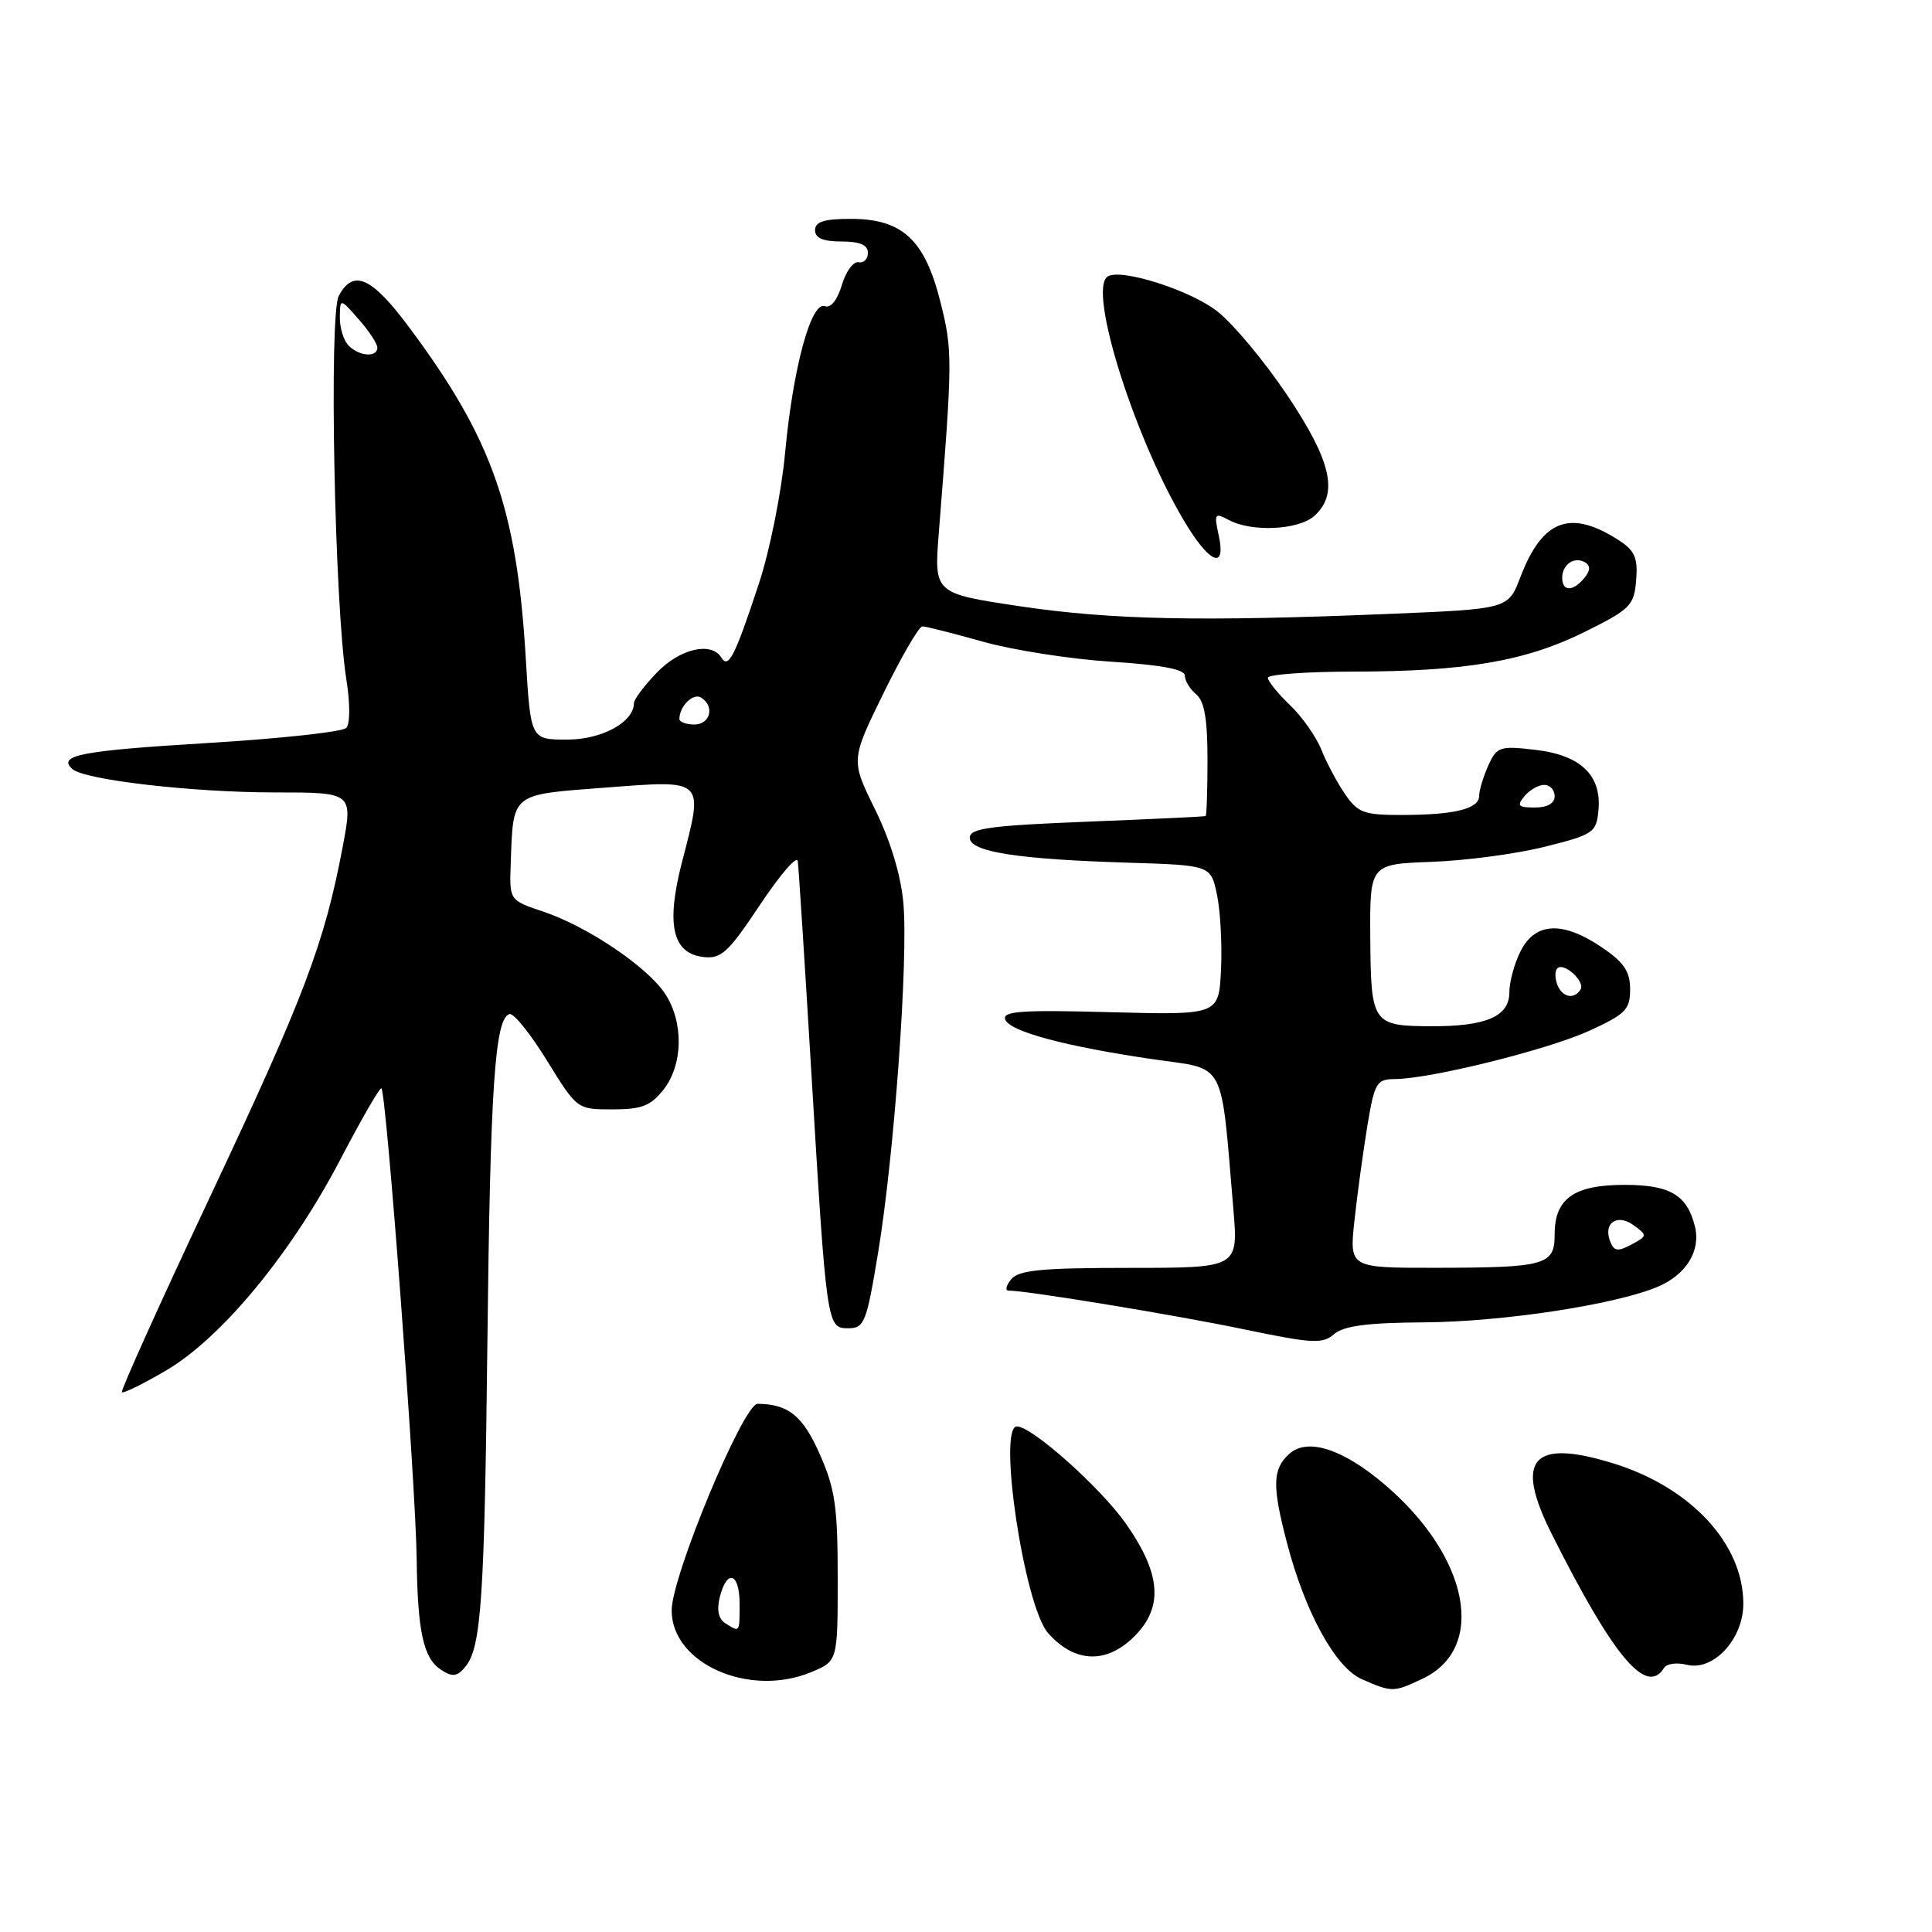 <?xml version="1.0" encoding="UTF-8" standalone="no"?>
<!DOCTYPE svg PUBLIC "-//W3C//DTD SVG 1.1//EN" "http://www.w3.org/Graphics/SVG/1.1/DTD/svg11.dtd" >
<svg xmlns="http://www.w3.org/2000/svg" xmlns:xlink="http://www.w3.org/1999/xlink" version="1.1" viewBox="0 0 256 256">
 <g >
 <path fill="currentColor"
d=" M 188.51 222.43 C 197.07 218.37 194.67 206.20 183.42 196.66 C 177.89 191.96 173.23 190.48 170.83 192.65 C 168.61 194.67 168.55 196.84 170.51 204.37 C 172.92 213.62 176.94 220.96 180.45 222.50 C 184.46 224.26 184.65 224.26 188.51 222.43 Z  M 107.53 221.55 C 111.00 220.10 111.00 220.10 111.00 209.08 C 111.00 199.65 110.66 197.28 108.62 192.68 C 106.38 187.60 104.48 186.06 100.39 186.01 C 98.51 185.99 89.00 208.85 89.00 213.39 C 89.00 220.44 99.31 224.99 107.53 221.55 Z  M 61.74 220.75 C 63.77 218.17 64.20 211.59 64.58 178.00 C 64.96 144.01 65.57 134.94 67.51 134.37 C 68.06 134.21 70.29 136.98 72.48 140.54 C 76.47 147.00 76.47 147.00 81.16 147.00 C 85.04 147.00 86.21 146.54 87.93 144.37 C 90.52 141.06 90.61 135.45 88.13 131.68 C 85.78 128.11 77.85 122.76 72.00 120.80 C 67.50 119.29 67.50 119.29 67.67 114.52 C 68.02 104.96 67.56 105.33 80.24 104.36 C 93.48 103.35 93.25 103.13 90.39 114.14 C 88.22 122.51 89.08 126.33 93.22 126.81 C 95.56 127.08 96.51 126.21 100.70 119.90 C 103.34 115.93 105.59 113.32 105.71 114.09 C 105.82 114.87 106.61 127.20 107.47 141.50 C 109.53 175.84 109.55 176.00 112.41 176.00 C 114.52 176.00 114.82 175.27 116.34 166.06 C 118.49 153.13 120.37 127.10 119.70 119.64 C 119.36 115.93 117.99 111.39 115.95 107.25 C 112.73 100.71 112.73 100.71 117.07 91.85 C 119.46 86.98 121.77 83.00 122.22 83.00 C 122.66 83.00 126.28 83.91 130.26 85.03 C 134.24 86.15 141.89 87.34 147.25 87.68 C 153.95 88.11 157.00 88.69 157.00 89.53 C 157.00 90.20 157.68 91.32 158.50 92.00 C 159.59 92.90 160.00 95.28 160.00 100.62 C 160.00 104.68 159.89 108.06 159.75 108.13 C 159.61 108.21 152.53 108.54 144.00 108.88 C 131.22 109.39 128.50 109.76 128.50 110.99 C 128.50 112.87 134.70 113.85 149.47 114.31 C 160.44 114.65 160.44 114.65 161.26 118.57 C 161.71 120.73 161.95 125.20 161.79 128.50 C 161.50 134.50 161.50 134.50 147.12 134.12 C 135.43 133.80 132.83 133.98 133.19 135.07 C 133.72 136.67 141.24 138.68 152.96 140.38 C 162.55 141.76 161.73 140.20 163.43 160.25 C 164.08 168.00 164.08 168.00 149.66 168.00 C 138.07 168.00 135.00 168.29 134.00 169.50 C 133.32 170.32 133.15 171.00 133.63 171.01 C 136.14 171.02 155.82 174.26 164.77 176.13 C 173.91 178.03 175.23 178.11 176.77 176.78 C 178.05 175.68 181.17 175.27 188.66 175.22 C 199.09 175.15 213.91 172.90 219.62 170.52 C 223.43 168.92 225.40 165.73 224.58 162.48 C 223.54 158.33 221.28 157.00 215.26 157.00 C 208.57 157.00 206.00 158.81 206.00 163.54 C 206.00 167.65 204.86 167.97 190.15 167.99 C 178.80 168.00 178.80 168.00 179.47 161.75 C 179.84 158.31 180.61 152.69 181.17 149.25 C 182.14 143.43 182.39 143.00 184.85 142.98 C 189.63 142.94 205.14 139.08 210.62 136.57 C 215.39 134.39 216.00 133.77 216.00 131.09 C 216.00 128.72 215.19 127.52 212.27 125.54 C 207.13 122.04 203.47 122.18 201.53 125.95 C 200.69 127.57 200.00 130.06 200.00 131.48 C 200.00 134.67 196.95 136.01 189.68 135.98 C 181.87 135.96 181.65 135.64 181.57 124.33 C 181.50 114.50 181.50 114.50 189.69 114.20 C 194.19 114.04 200.94 113.14 204.69 112.20 C 211.13 110.59 211.52 110.33 211.80 107.42 C 212.26 102.75 209.47 100.06 203.46 99.36 C 198.73 98.81 198.35 98.93 197.21 101.43 C 196.55 102.90 196.00 104.70 196.00 105.43 C 196.00 107.17 192.83 107.97 185.82 107.99 C 180.74 108.00 179.94 107.71 178.24 105.25 C 177.20 103.74 175.79 101.09 175.10 99.37 C 174.42 97.64 172.54 94.97 170.93 93.43 C 169.32 91.89 168.00 90.26 168.00 89.81 C 168.00 89.37 173.06 89.00 179.25 88.99 C 194.18 88.98 202.15 87.62 210.00 83.72 C 216.03 80.73 216.52 80.24 216.80 76.90 C 217.04 74.00 216.63 72.99 214.66 71.69 C 208.13 67.42 204.40 68.77 201.46 76.47 C 199.85 80.69 199.85 80.69 184.17 81.34 C 159.09 82.38 147.27 82.14 135.13 80.33 C 123.76 78.63 123.76 78.63 124.40 70.56 C 126.23 47.51 126.24 46.47 124.60 39.97 C 122.53 31.75 119.57 29.01 112.75 29.00 C 109.19 29.00 108.00 29.38 108.00 30.50 C 108.00 31.55 109.06 32.00 111.50 32.00 C 113.94 32.00 115.00 32.45 115.00 33.50 C 115.00 34.33 114.44 34.89 113.76 34.75 C 113.08 34.61 112.08 35.97 111.55 37.77 C 110.96 39.75 110.07 40.86 109.31 40.57 C 107.48 39.86 105.08 48.72 104.03 60.00 C 103.54 65.28 101.99 73.02 100.53 77.42 C 97.34 87.06 96.52 88.66 95.58 87.13 C 94.25 84.97 90.05 85.96 87.01 89.15 C 85.35 90.88 84.00 92.68 84.00 93.15 C 84.00 95.68 79.78 98.00 75.15 98.00 C 70.31 98.00 70.31 98.00 69.67 87.25 C 68.48 67.36 65.22 58.12 54.14 43.27 C 49.22 36.68 46.81 35.62 44.89 39.20 C 43.57 41.66 44.33 80.21 45.89 90.00 C 46.40 93.17 46.40 95.90 45.89 96.45 C 45.40 96.97 37.17 97.87 27.58 98.45 C 10.74 99.47 7.59 100.07 9.57 101.89 C 11.13 103.34 25.49 105.00 36.42 105.00 C 46.77 105.00 46.77 105.00 45.40 112.25 C 42.98 125.03 40.32 132.04 27.94 158.35 C 21.26 172.53 15.96 184.29 16.15 184.48 C 16.34 184.67 18.98 183.37 22.00 181.60 C 29.33 177.30 38.54 166.17 45.03 153.76 C 47.87 148.32 50.35 144.02 50.54 144.21 C 51.21 144.87 55.09 196.66 55.21 206.50 C 55.33 216.17 56.09 219.69 58.40 221.23 C 59.96 222.27 60.62 222.18 61.74 220.75 Z  M 220.50 221.00 C 220.84 220.44 222.20 220.26 223.51 220.59 C 227.03 221.48 231.00 217.19 231.00 212.50 C 231.00 204.59 224.08 197.11 213.82 193.92 C 203.02 190.57 200.61 193.32 205.62 203.28 C 213.83 219.61 218.17 224.77 220.50 221.00 Z  M 150.75 216.36 C 154.13 212.64 153.68 208.31 149.23 201.95 C 145.90 197.18 136.77 189.02 134.75 189.01 C 132.15 188.99 135.72 212.79 138.86 216.37 C 142.51 220.53 146.96 220.53 150.75 216.36 Z  M 161.48 70.91 C 160.85 68.04 160.95 67.90 162.84 68.91 C 165.88 70.54 172.09 70.23 174.17 68.35 C 177.40 65.42 176.44 61.14 170.58 52.39 C 167.60 47.94 163.44 42.94 161.33 41.28 C 157.77 38.46 148.57 35.53 146.78 36.63 C 144.00 38.35 150.72 59.26 157.50 70.00 C 160.56 74.84 162.44 75.27 161.48 70.91 Z  M 96.11 215.09 C 95.20 214.51 94.95 213.33 95.38 211.61 C 96.33 207.84 98.00 208.41 98.00 212.50 C 98.00 216.38 98.05 216.32 96.11 215.09 Z  M 213.35 164.48 C 212.41 162.03 214.29 160.76 216.48 162.36 C 218.30 163.69 218.29 163.78 216.17 164.91 C 214.35 165.88 213.86 165.80 213.35 164.48 Z  M 206.35 130.46 C 206.02 129.61 206.02 128.64 206.35 128.31 C 207.22 127.45 210.08 130.06 209.43 131.11 C 208.58 132.49 207.00 132.16 206.35 130.46 Z  M 202.00 105.50 C 202.68 104.67 203.86 104.00 204.62 104.00 C 205.38 104.00 206.00 104.67 206.00 105.50 C 206.00 106.45 205.04 107.00 203.38 107.00 C 201.16 107.00 200.95 106.77 202.00 105.50 Z  M 90.02 95.25 C 90.05 93.56 91.85 91.79 92.89 92.43 C 94.74 93.57 94.13 96.00 92.00 96.00 C 90.90 96.00 90.01 95.66 90.02 95.25 Z  M 207.00 76.56 C 207.00 74.77 208.65 73.67 210.05 74.53 C 210.77 74.97 210.73 75.62 209.93 76.59 C 208.42 78.41 207.00 78.40 207.00 76.56 Z  M 46.20 45.80 C 45.54 45.14 45.01 43.45 45.03 42.05 C 45.06 39.50 45.06 39.50 47.53 42.31 C 48.89 43.85 50.00 45.54 50.00 46.06 C 50.00 47.39 47.63 47.23 46.20 45.80 Z "/>
</g>
</svg>